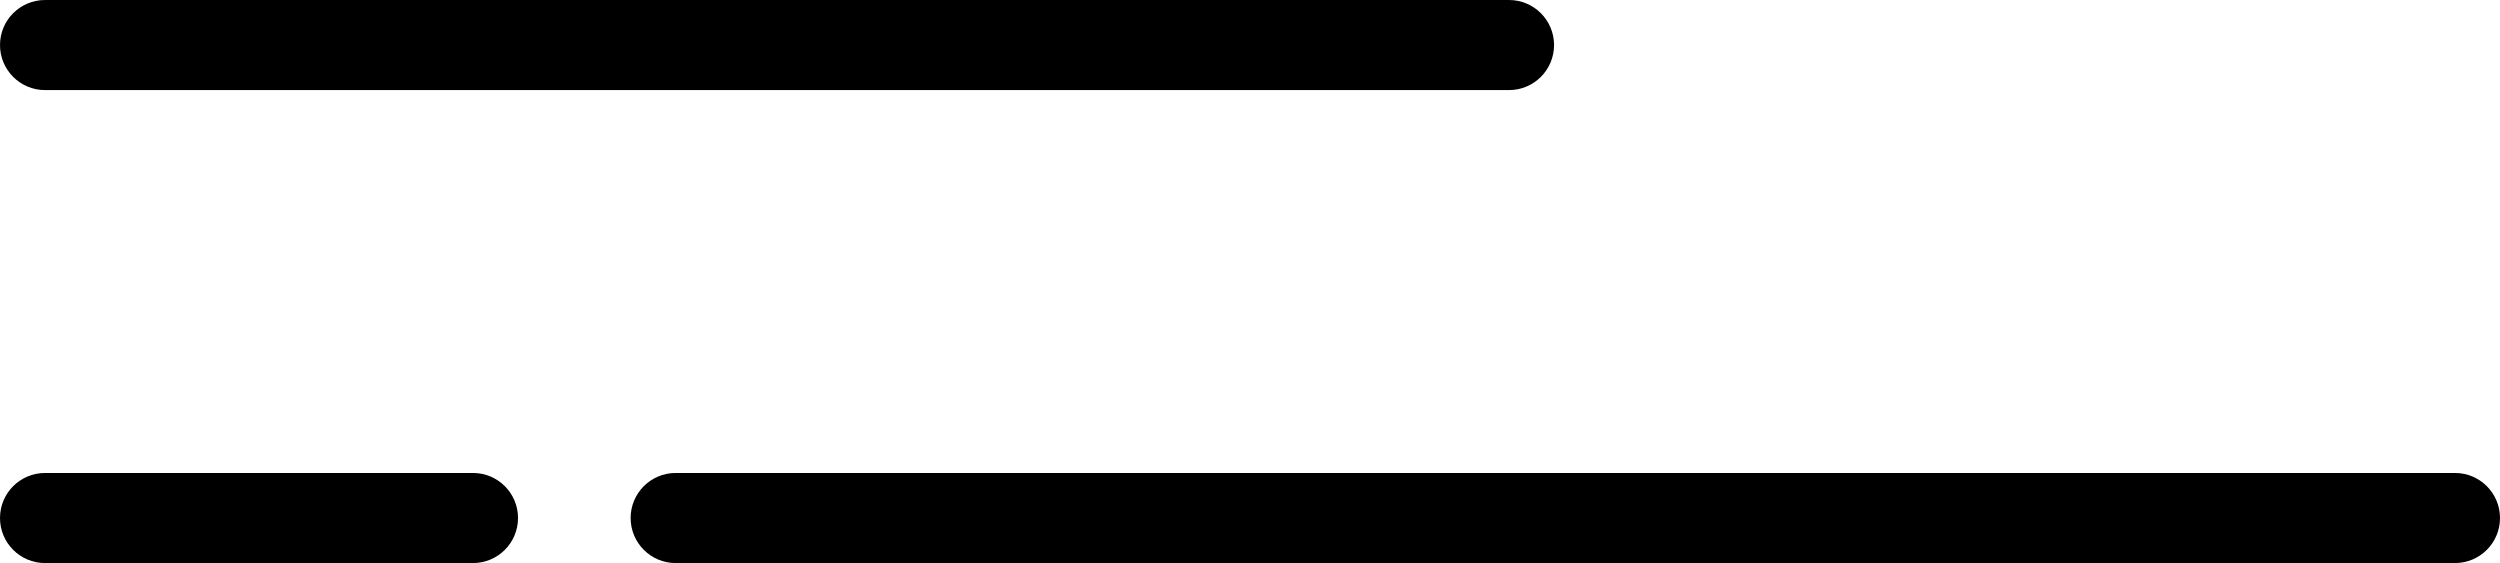 <svg xmlns="http://www.w3.org/2000/svg" xmlns:xlink="http://www.w3.org/1999/xlink" width="100%" height="100%" fill-rule="evenodd" stroke-linejoin="round" stroke-miterlimit="1.414" clip-rule="evenodd" version="1.1" viewBox="0 0 111 25"><path d="M109,25L30,25C28.895,25 28,24.105 28,23C28,21.895 28.895,21 30,21L109,21C110.105,21 111,21.895 111,23C111,24.105 110.105,25 109,25ZM67,4L2,4C0.895,4 0,3.105 0,2C0,0.895 0.895,0 2,0L67,0C68.105,0 69,0.895 69,2C69,3.105 68.105,4 67,4ZM2,21L21,21C22.105,21 23,21.895 23,23C23,24.105 22.105,25 21,25L2,25C0.895,25 0,24.105 0,23C0,21.895 0.895,21 2,21Z"/></svg>